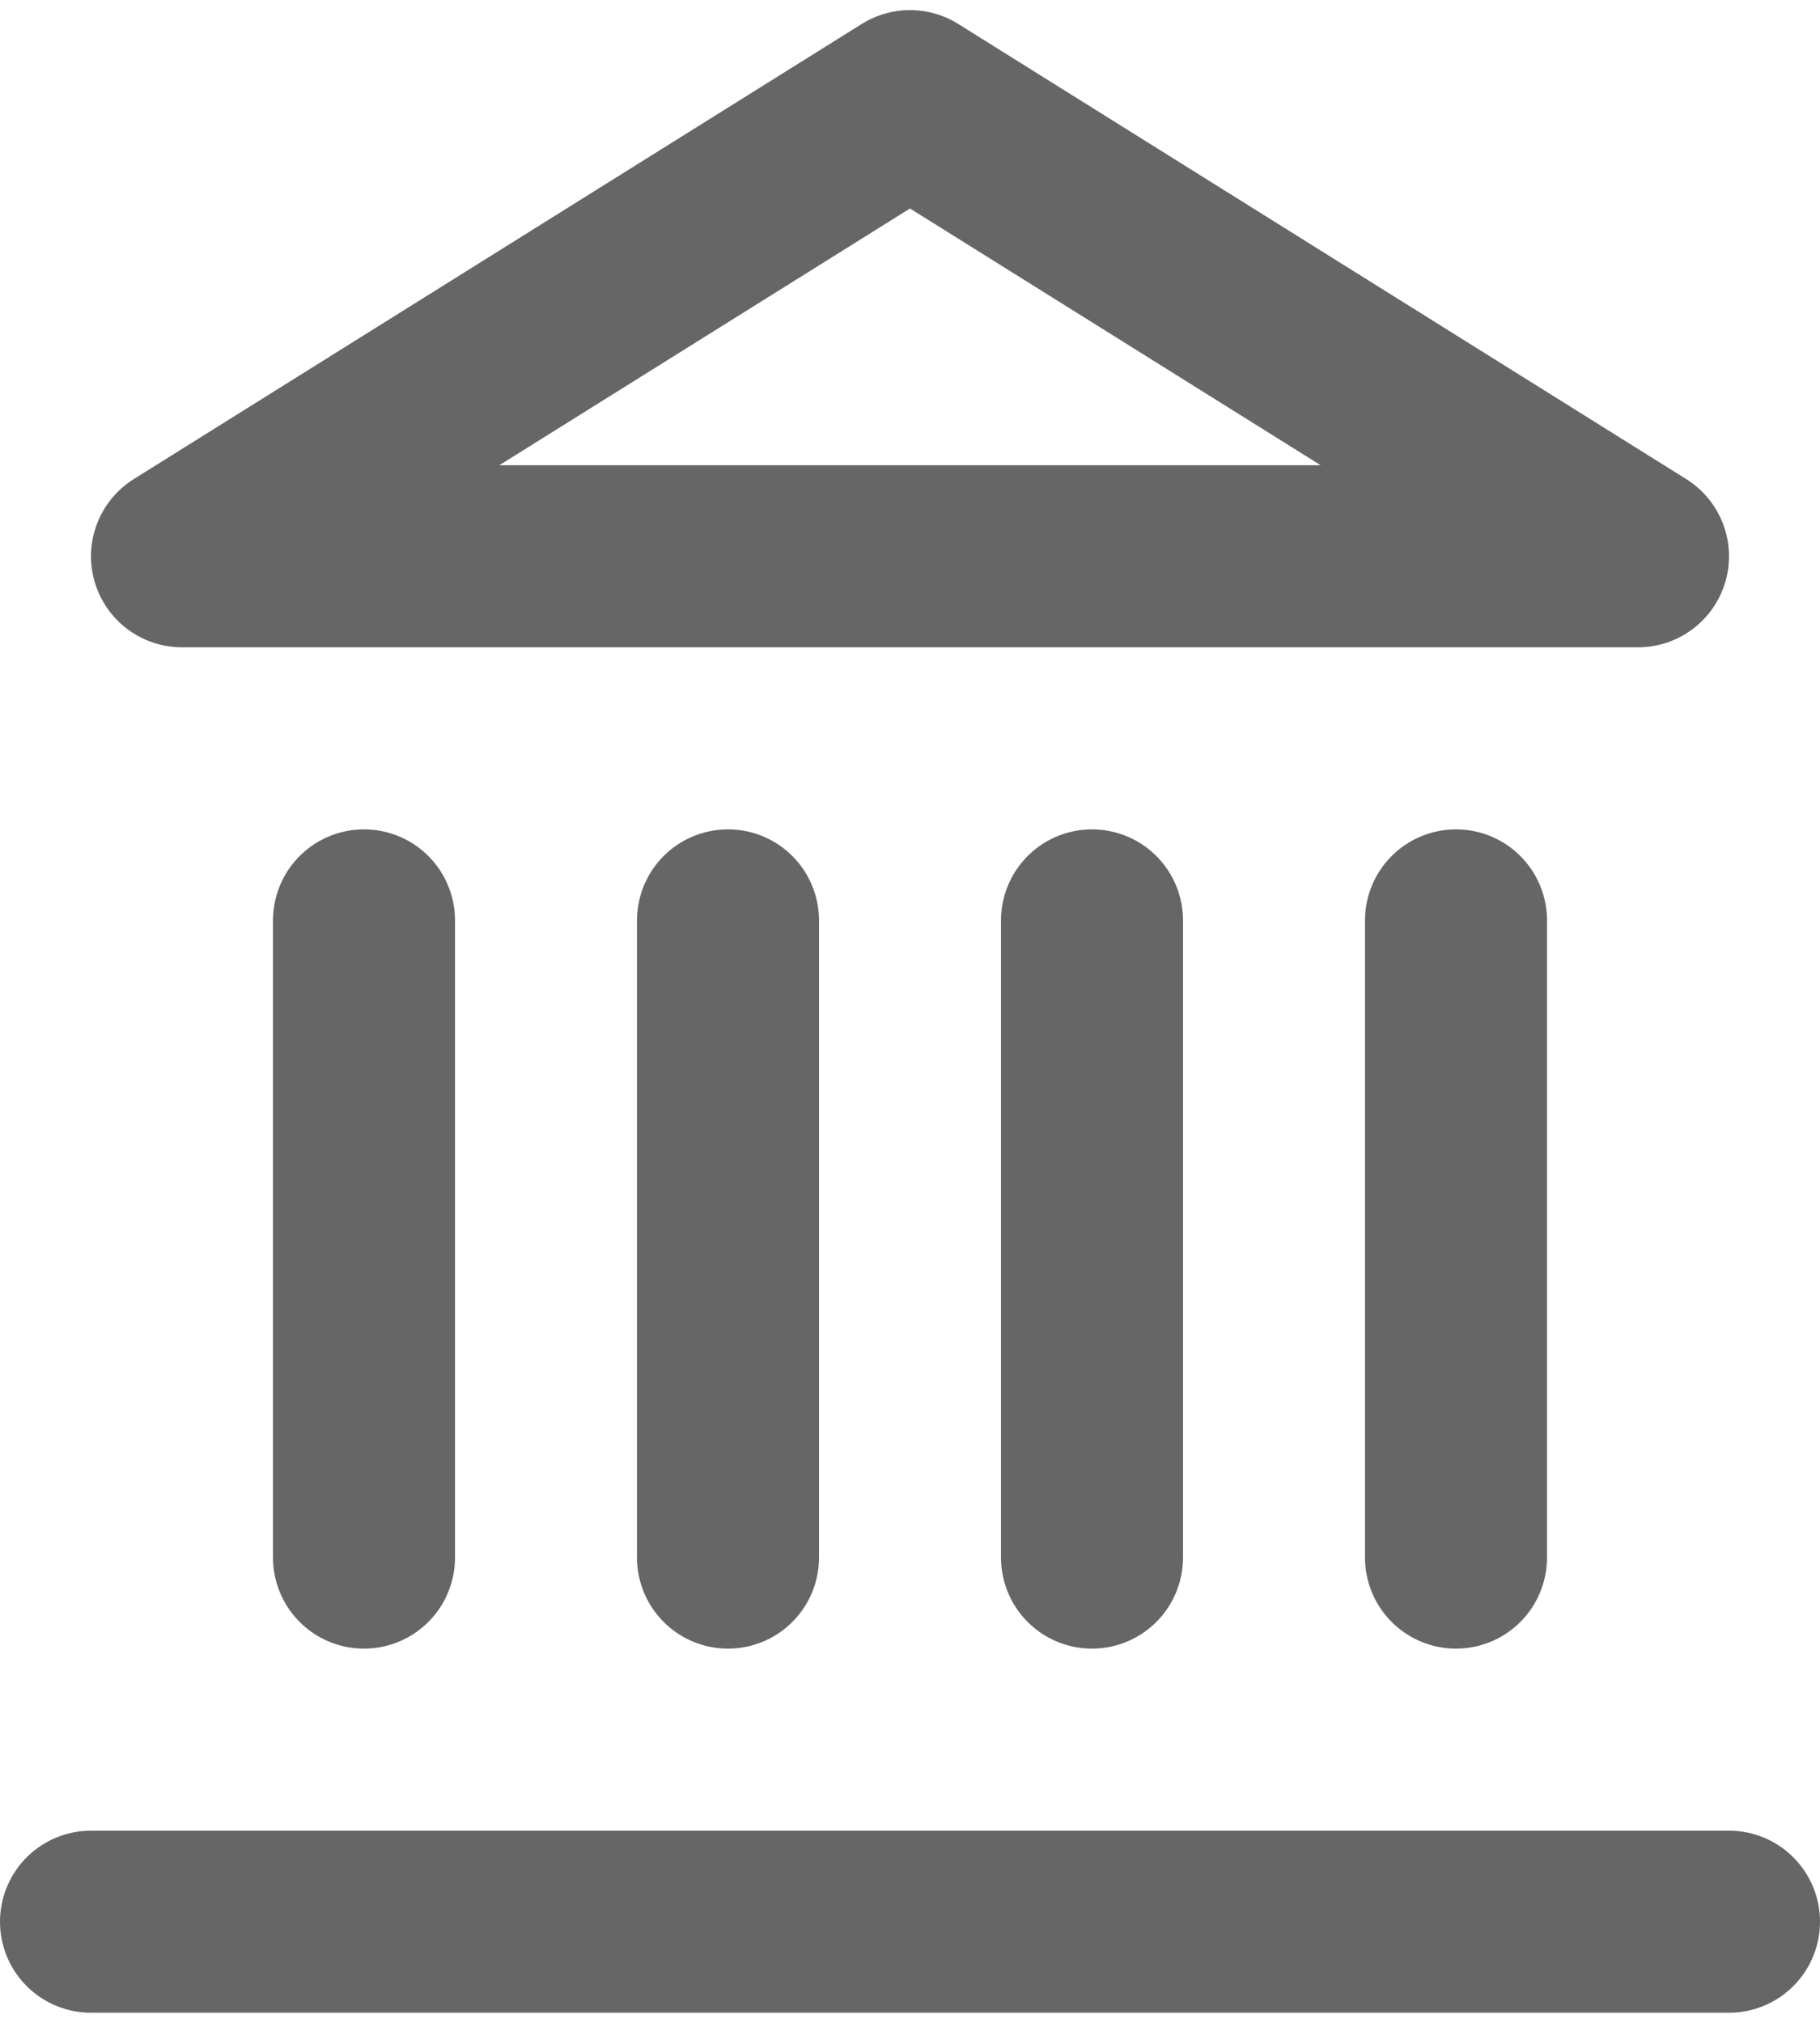 <svg width="18" height="20" viewBox="0 0 18 20" fill="none" xmlns="http://www.w3.org/2000/svg">
<path d="M0.9 19H17.1M3.6 15.4V9.1M7.2 15.4V9.1M10.8 15.4V9.1M14.4 15.4V9.1M9 1L16.2 5.5H1.8L9 1Z" stroke="#666666" stroke-width="1.8" stroke-linecap="round" stroke-linejoin="round"/>
</svg>
